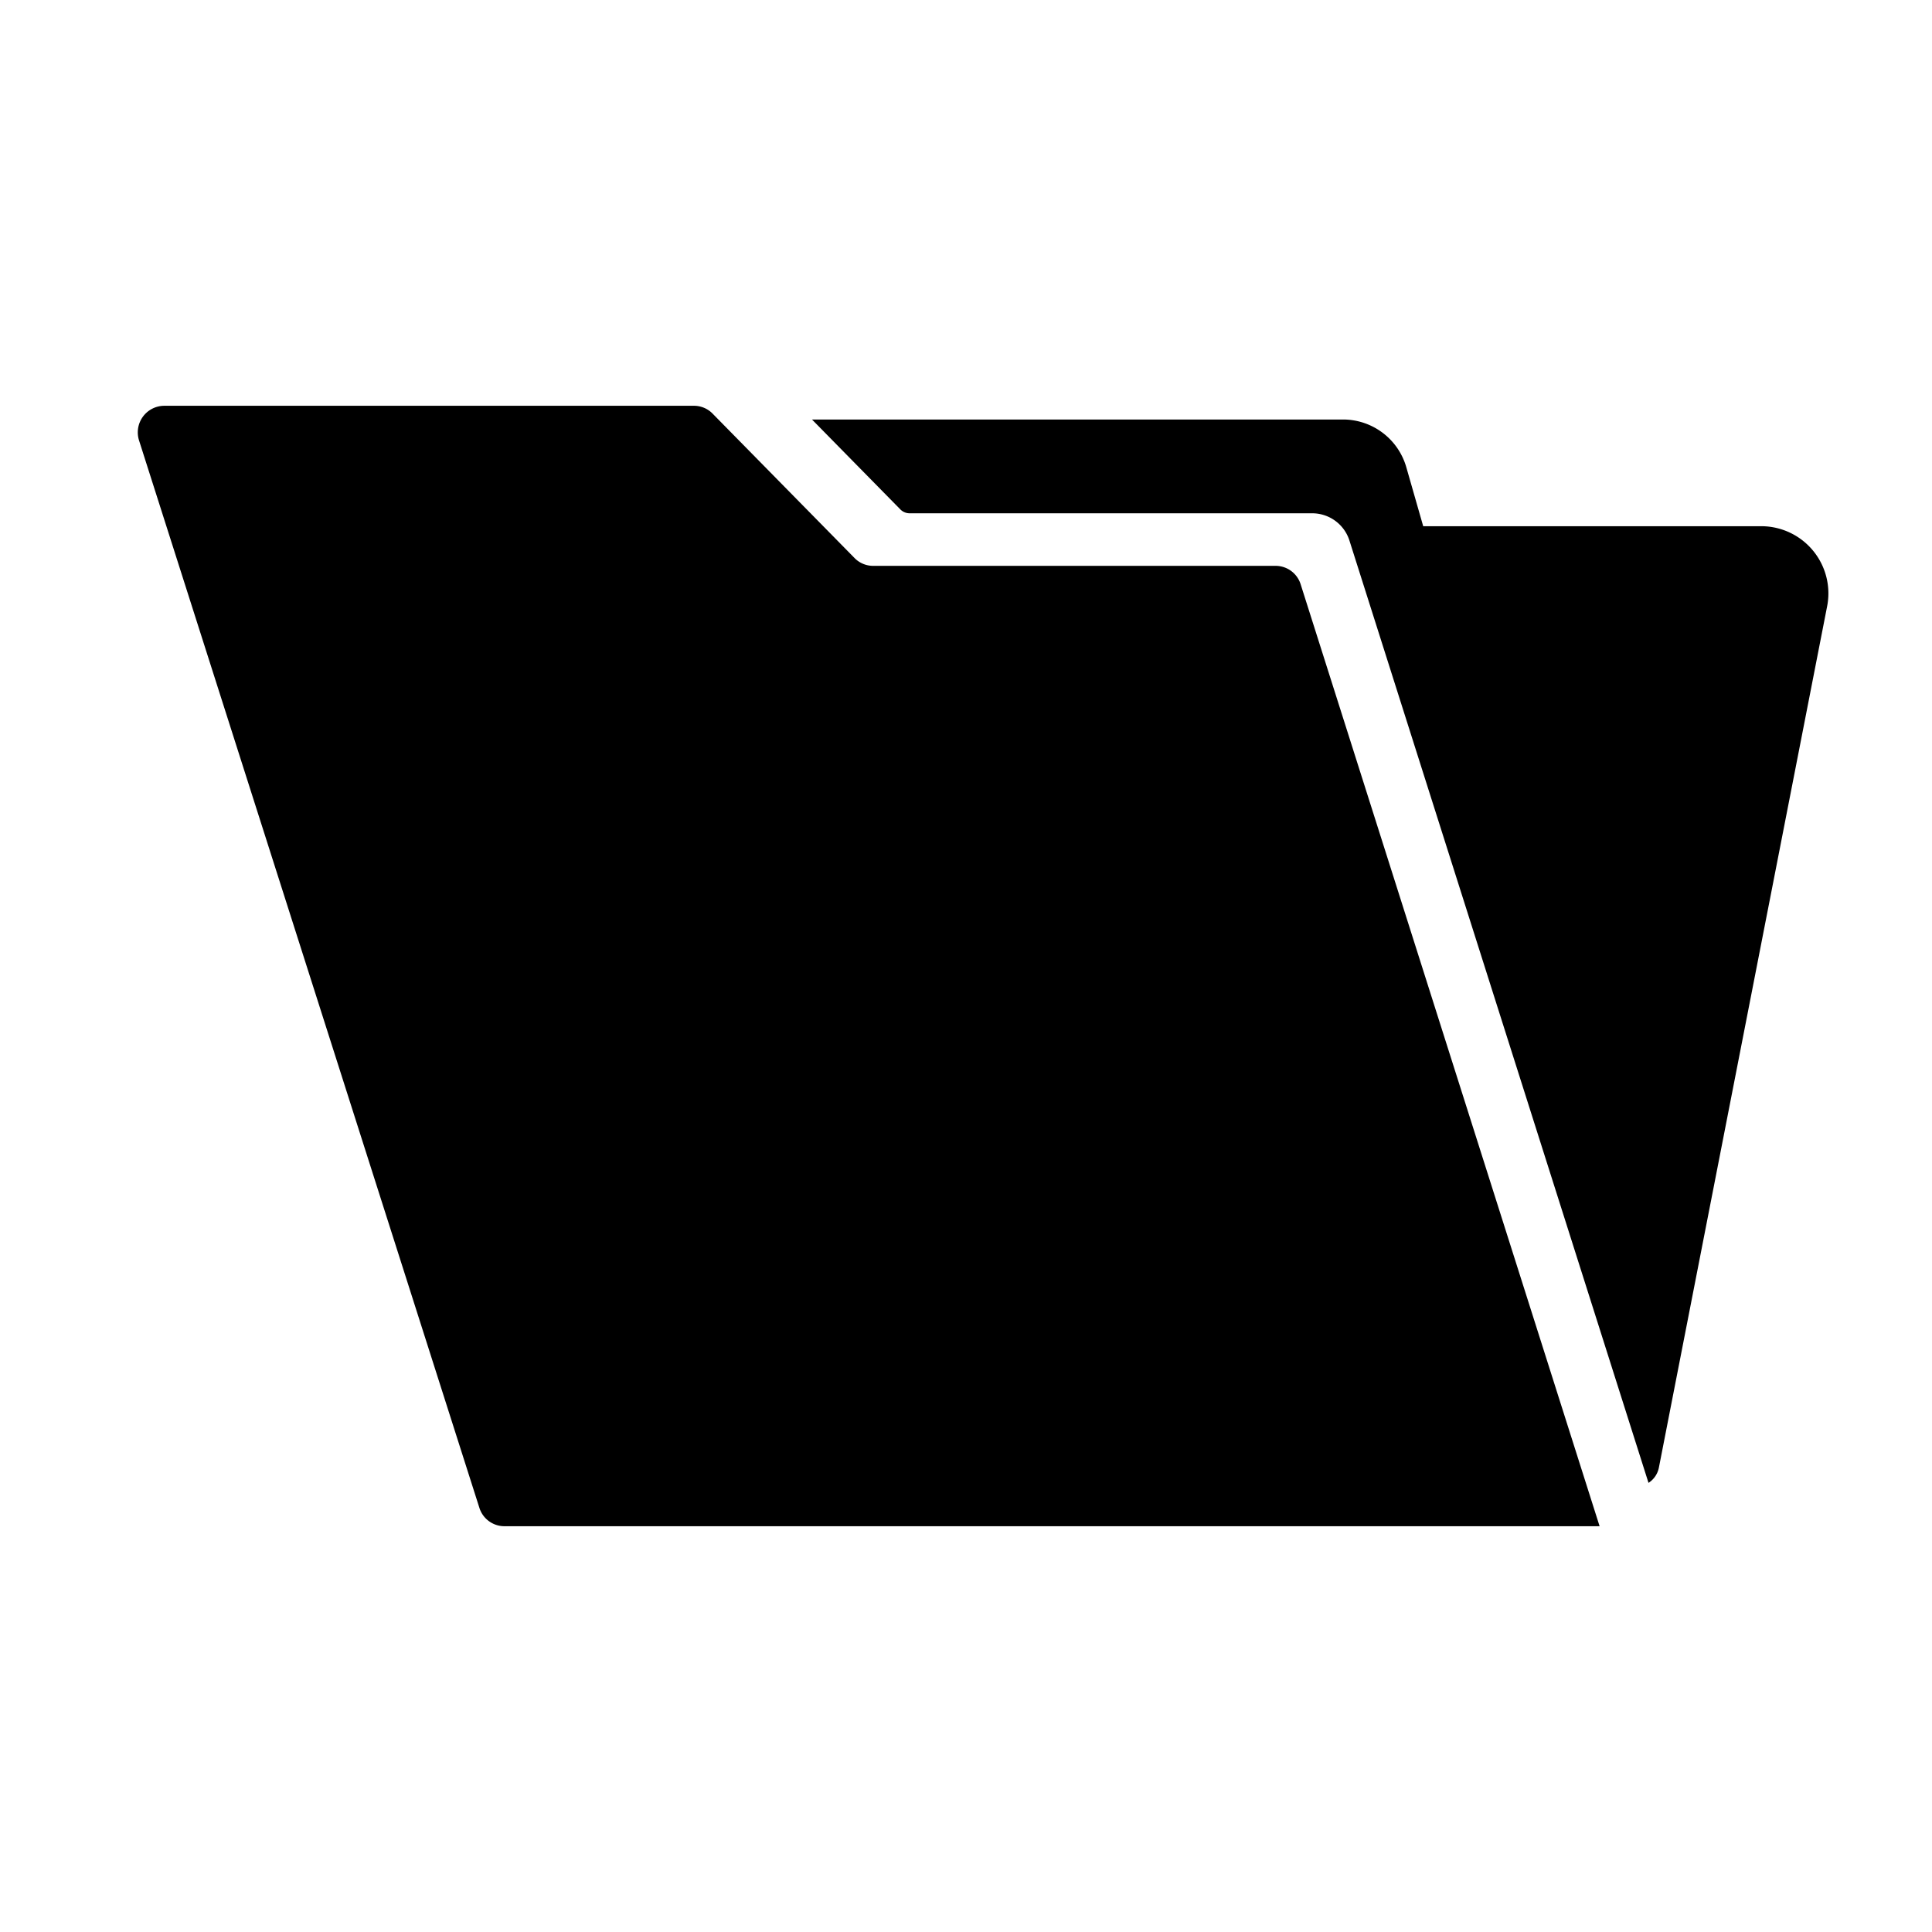 <svg xmlns="http://www.w3.org/2000/svg" viewBox="0 0 320 320">
  <title>regular.folder-filled</title>
  <g id="Layer_4" data-name="Layer 4">
    <path d="M211.299,93.722H144.61a4.304,4.304,0,0,1-3.069-1.293L125.439,76.048l-7.415-7.544a4.304,4.304,0,0,0-3.069-1.293H27.171a4.404,4.404,0,0,0-4.129,5.779l56.357,176.747a4.349,4.349,0,0,0,4.129,3.054H264.945L215.43,96.781A4.349,4.349,0,0,0,211.299,93.722Z" class="fill"/>
    <path d="M291.834,87.157H235.728L232.95,77.46a10.915,10.915,0,0,0-10.453-7.977H134.49L149.117,84.364a2.151,2.151,0,0,0,1.543.653h66.689a6.469,6.469,0,0,1,6.171,4.552L273.045,245.609a3.898,3.898,0,0,0,1.72-2.533l27.847-142.561A11.127,11.127,0,0,0,291.834,87.157Z" class="fill"/>
  </g>
</svg>
